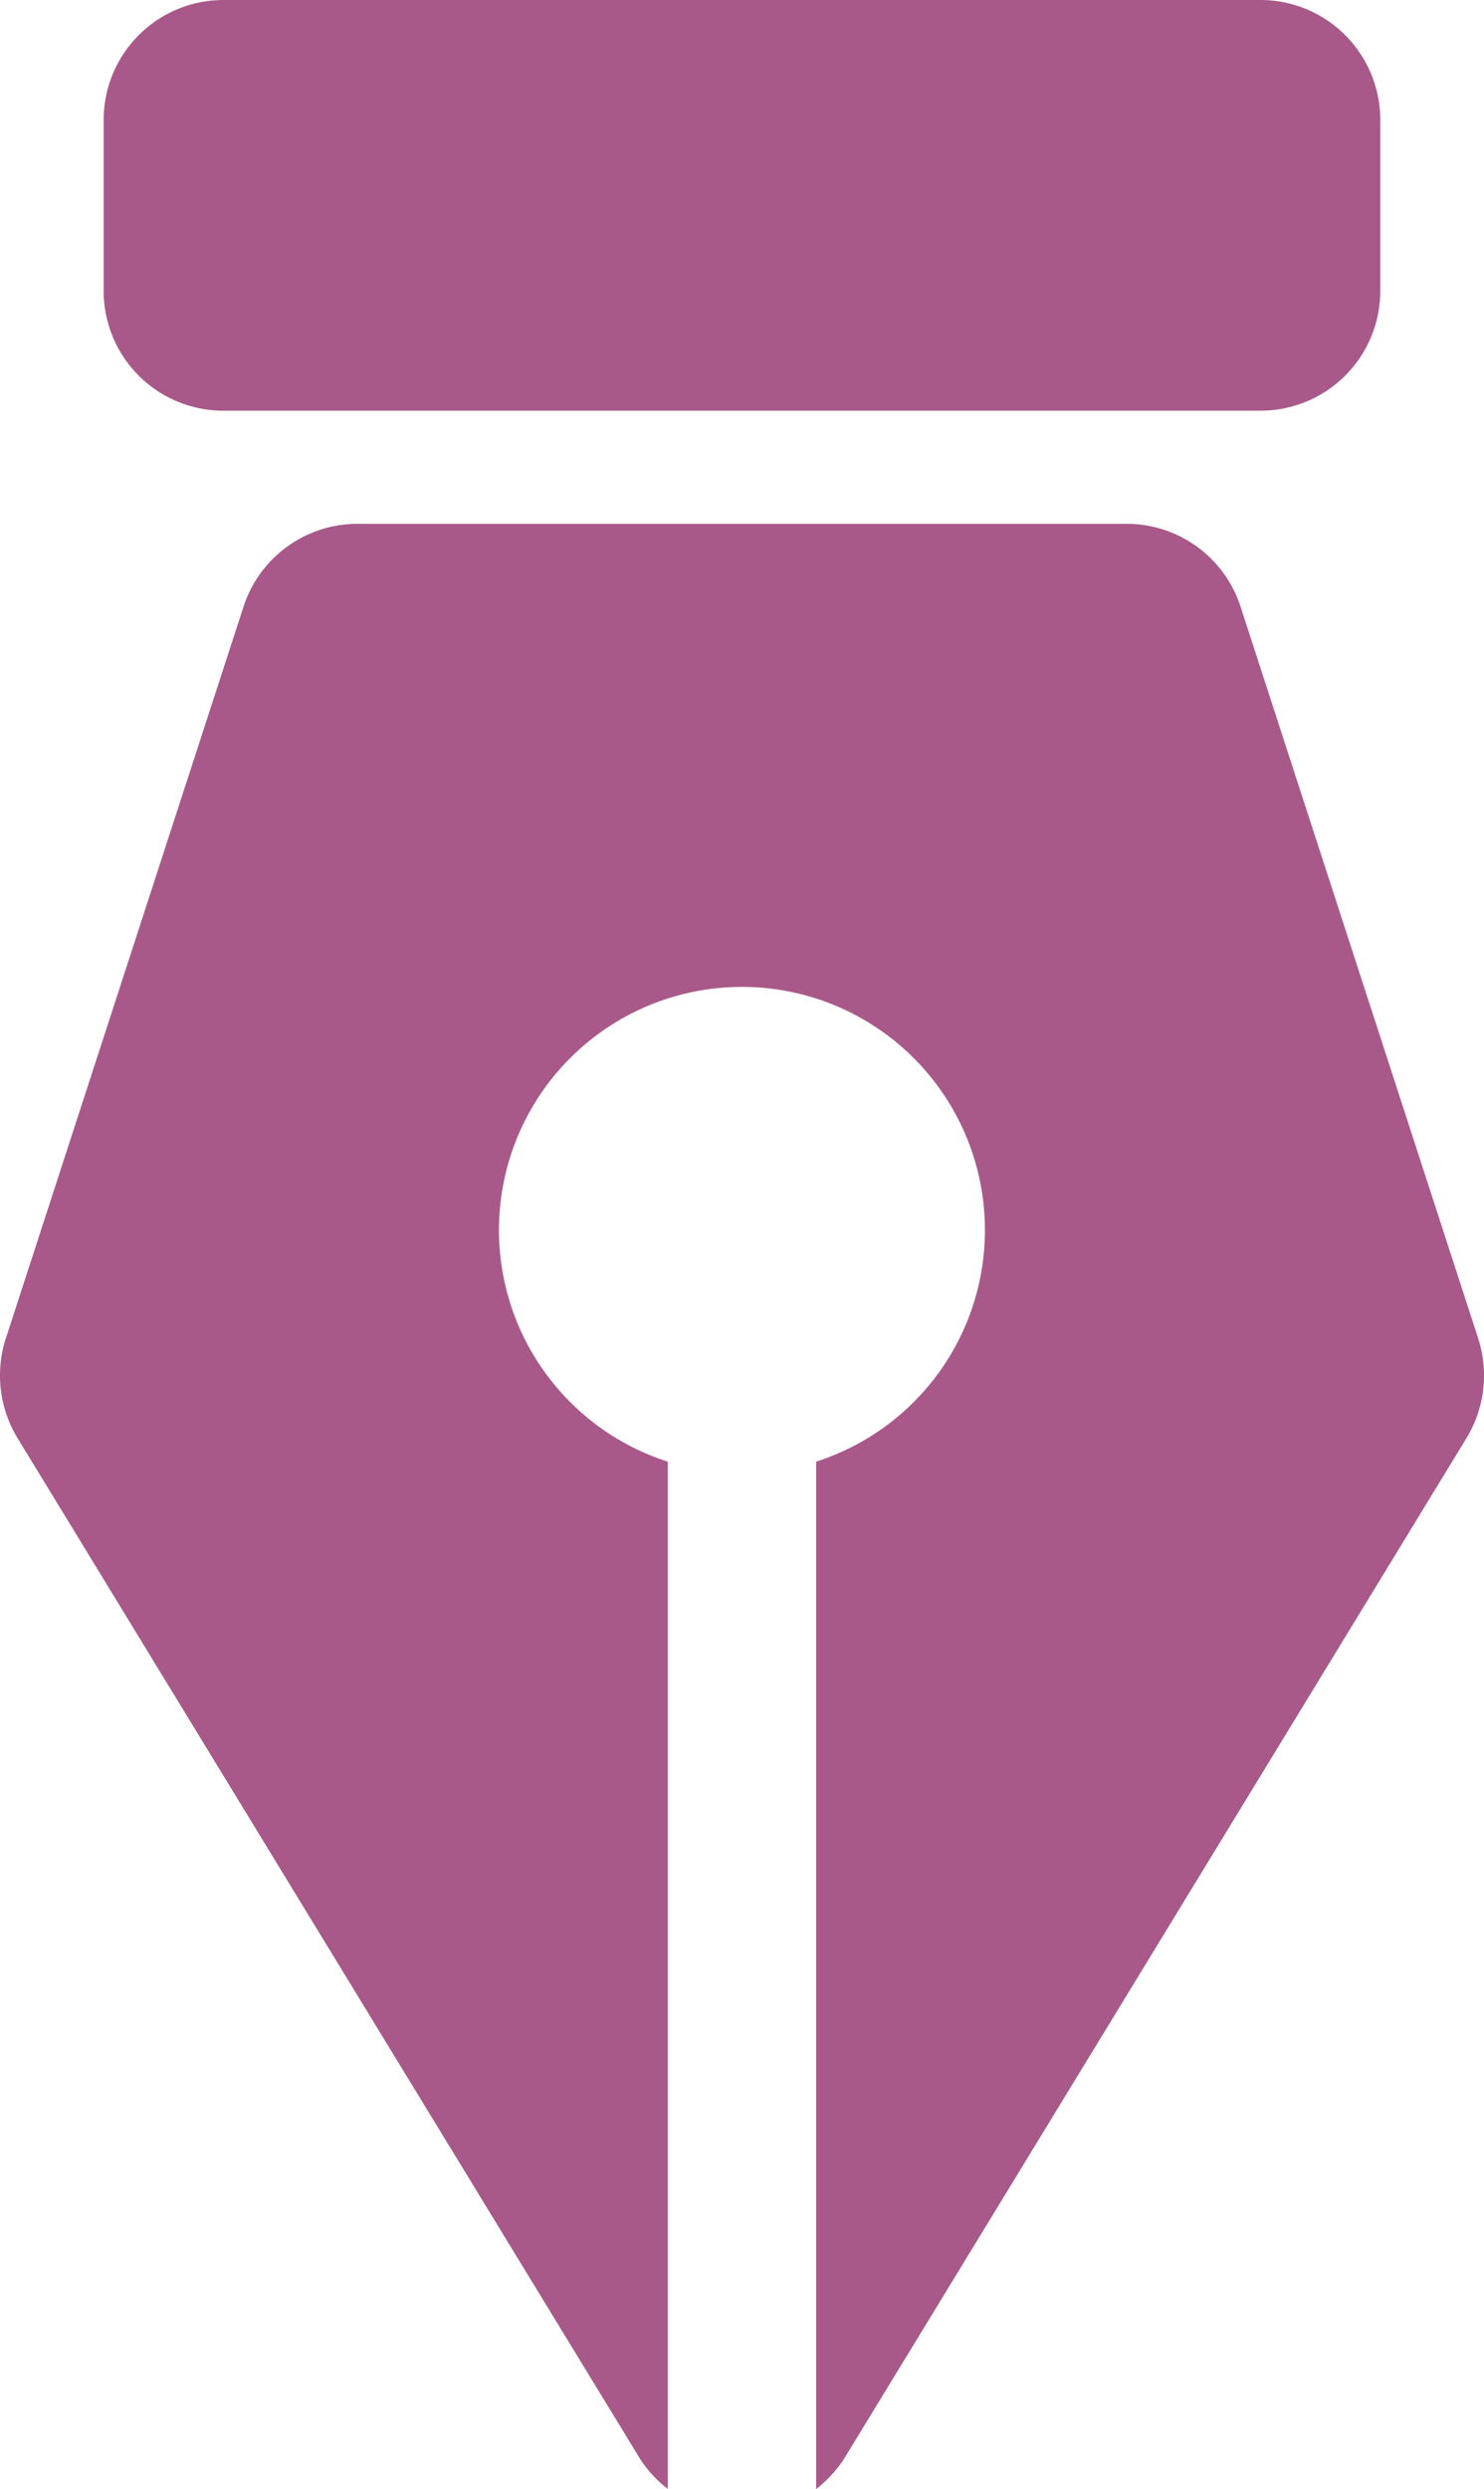 <svg xmlns="http://www.w3.org/2000/svg" width="39.385" height="66.011" viewBox="0 0 39.385 66.011">
  <g id="journal" transform="translate(-6.968)">
    <path id="Path_420" data-name="Path 420" d="M9.719,7.717V3.179A3.18,3.18,0,0,1,12.895,0H40.425A3.18,3.18,0,0,1,43.6,3.179V7.717a3.177,3.177,0,0,1-3.177,3.175H12.895A3.176,3.176,0,0,1,9.719,7.717ZM46.2,35.5,39.89,16.083a3.177,3.177,0,0,0-3.021-2.191H16.454a3.181,3.181,0,0,0-3.021,2.191L7.121,35.5a3.193,3.193,0,0,0,.31,2.635L23.949,65.2a3.146,3.146,0,0,0,.741.806V38.763a6.449,6.449,0,1,1,3.938,0V66.011a3.223,3.223,0,0,0,.743-.806L45.89,38.136A3.194,3.194,0,0,0,46.2,35.5Z" transform="translate(0)" fill="#a85989"/>
  </g>
</svg>
